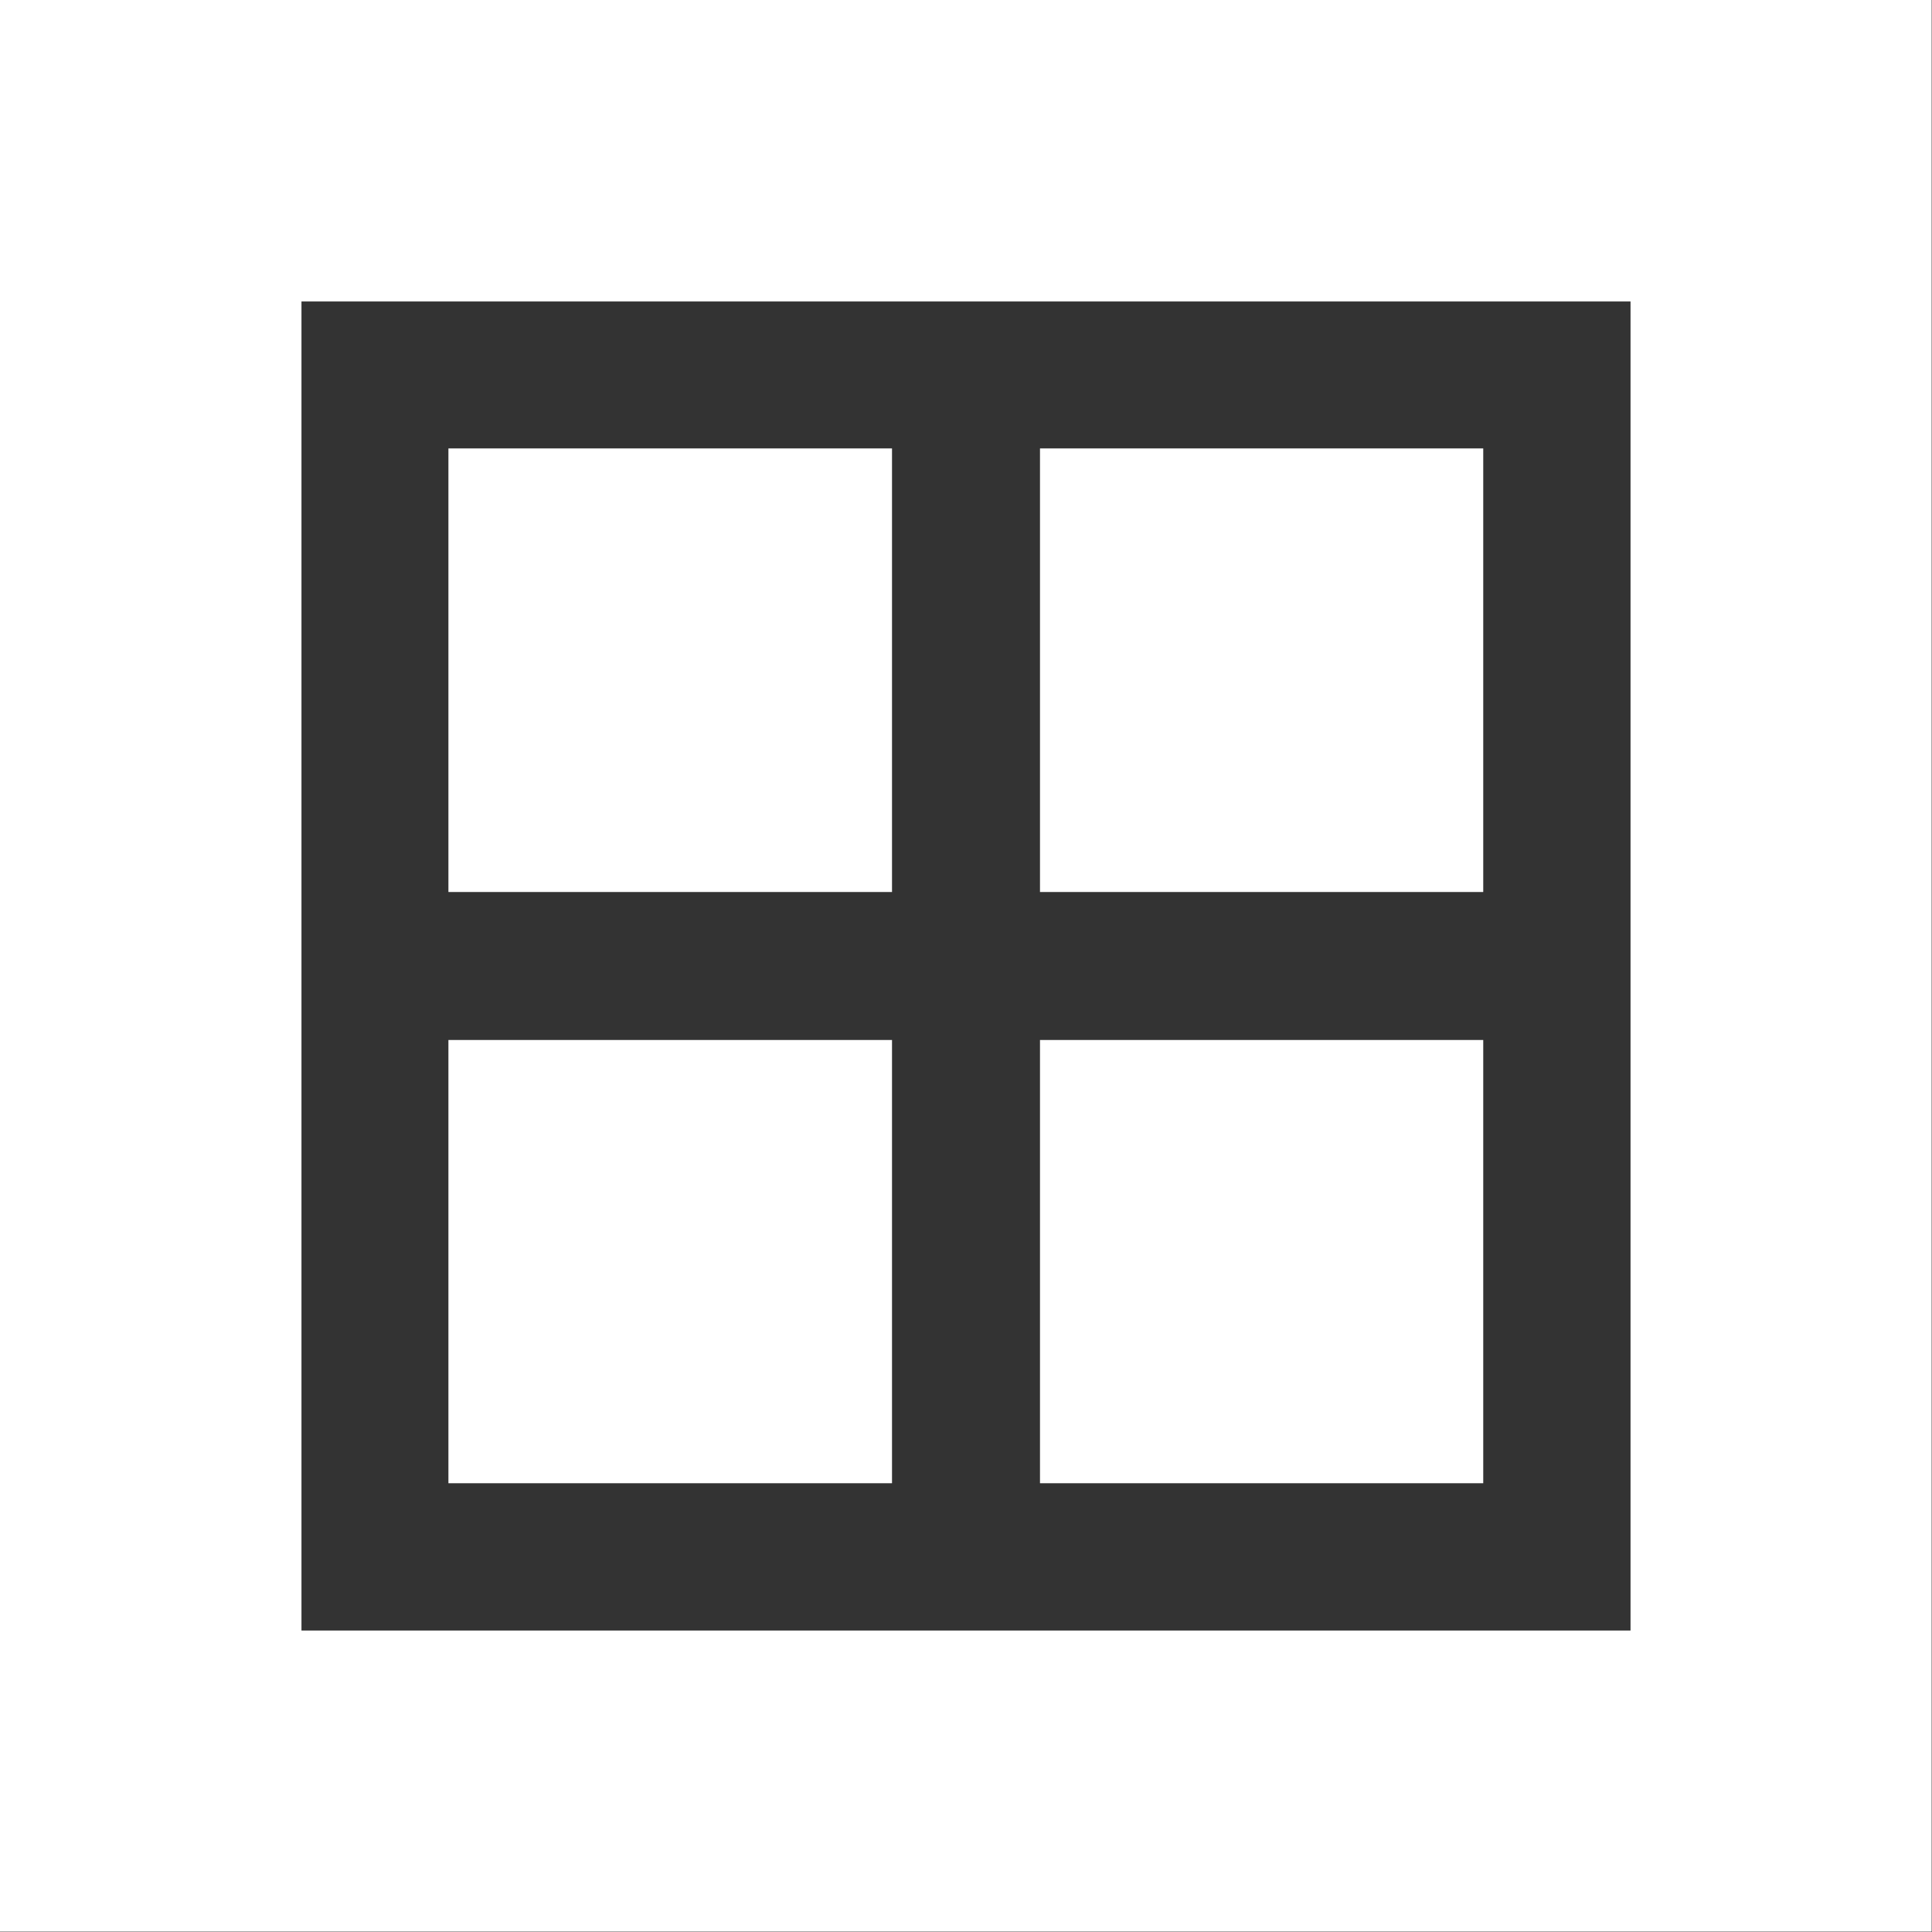 <svg xmlns="http://www.w3.org/2000/svg" viewBox="0 0 56.01 56.01"><rect x="0" y="0" width="56.01" height="56.01" fill="#333333" stroke="none"/><defs><style>.cls-1{isolation:isolate;}.cls-2{fill:#fff;fill-rule:evenodd;}</style></defs><title>item 1-2</title><g id="Слой_2" data-name="Слой 2"><g id="Мегадор" class="cls-1"><g id="_3" data-name="3"><g id="Shape_9" data-name="Shape 9"><path class="cls-2" d="M25.86,13H13V25.86H25.86ZM43,30.15H30.15V43H43ZM43,13H30.15V25.86H43ZM25.86,30.15H13V43H25.86ZM0,0V56H56V0ZM47.27,47.27H8.74V8.74H47.27Z"/></g></g></g></g></svg>